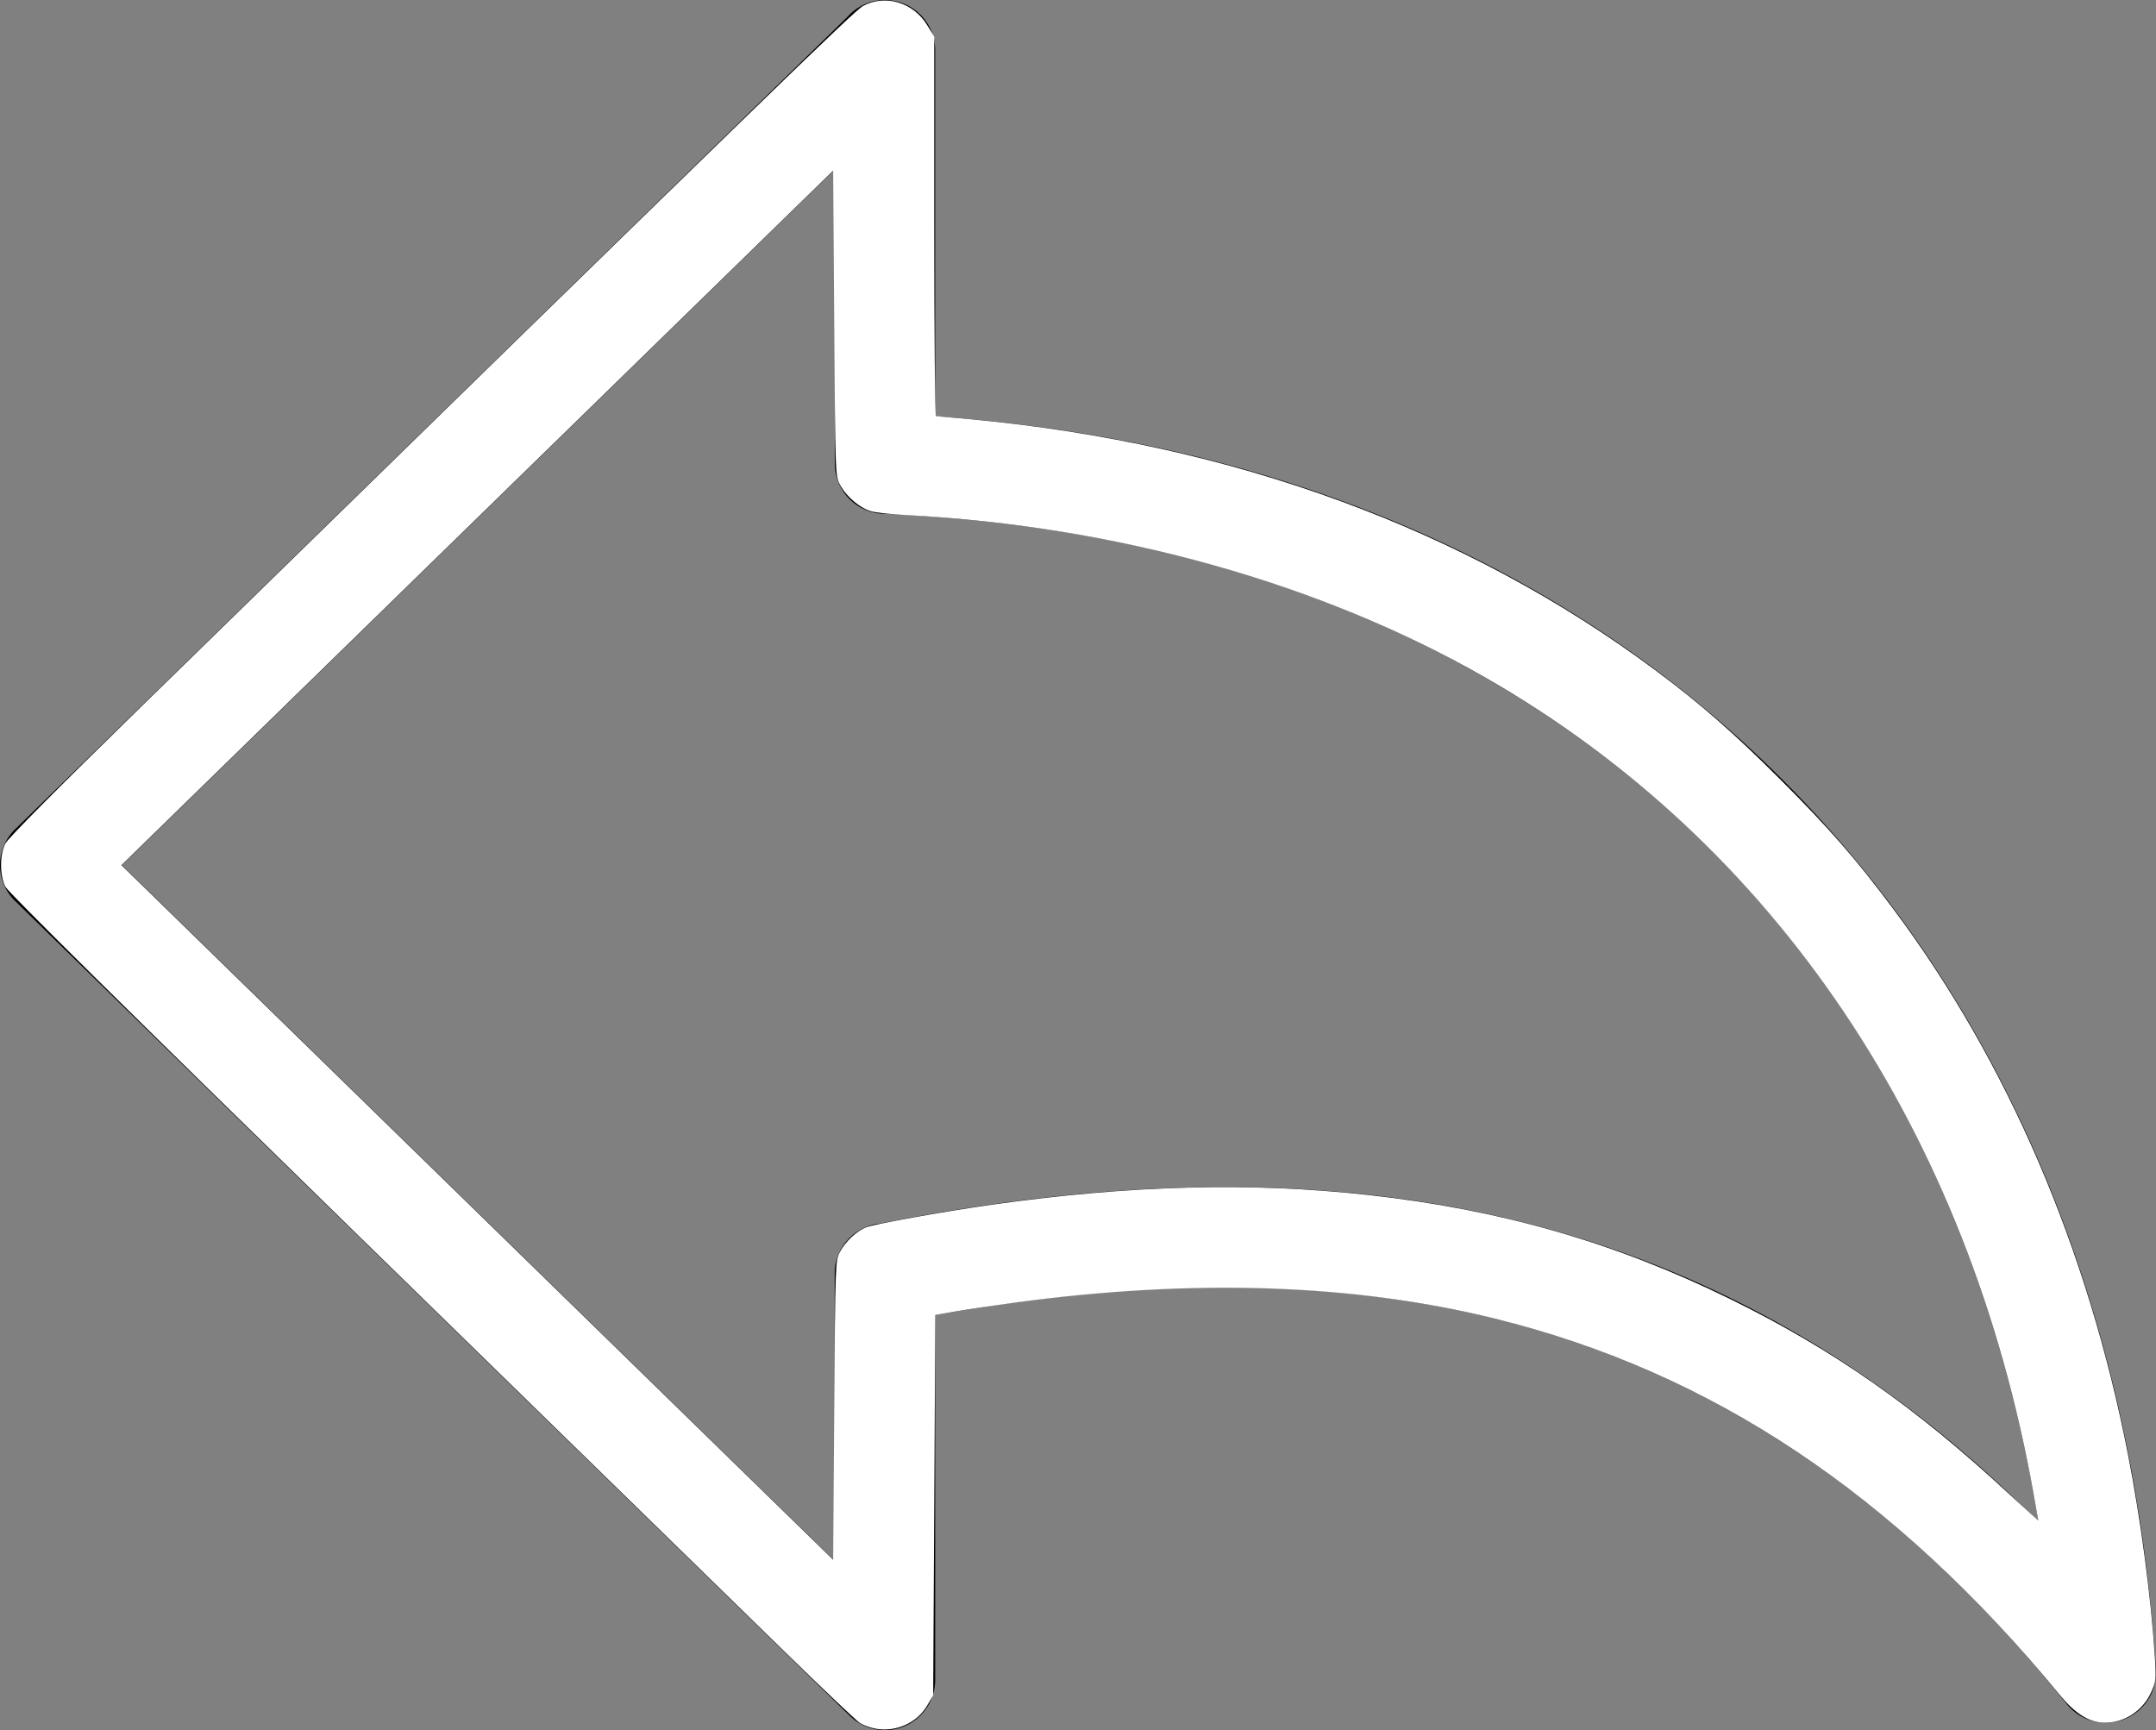 <?xml version="1.0" encoding="UTF-8" standalone="no"?>
<svg
   shape-rendering="geometricPrecision"
   text-rendering="geometricPrecision"
   image-rendering="optimizeQuality"
   fill-rule="evenodd"
   clip-rule="evenodd"
   viewBox="0 0 512 410.87"
   version="1.1"
   id="svg1"
   sodipodi:docname="undo-transparent.svg"
   inkscape:version="1.3.2 (091e20e, 2023-11-25, custom)"
   xmlns:inkscape="http://www.inkscape.org/namespaces/inkscape"
   xmlns:sodipodi="http://sodipodi.sourceforge.net/DTD/sodipodi-0.dtd"
   xmlns="http://www.w3.org/2000/svg"
   xmlns:svg="http://www.w3.org/2000/svg">
  <rect x="0" y="0" width="512" height="410.87" fill="#808080" stroke="none"/>
  <defs
     id="defs1" />
  <sodipodi:namedview
     id="namedview1"
     pagecolor="#ffffff"
     bordercolor="#000000"
     borderopacity="0.25"
     inkscape:showpageshadow="2"
     inkscape:pageopacity="0.0"
     inkscape:pagecheckerboard="0"
     inkscape:deskcolor="#d1d1d1"
     inkscape:zoom="1.9787281"
     inkscape:cx="256.2252"
     inkscape:cy="165.00499"
     inkscape:window-width="1920"
     inkscape:window-height="1009"
     inkscape:window-x="-8"
     inkscape:window-y="-8"
     inkscape:window-maximized="1"
     inkscape:current-layer="svg1" />
  <path
     fill-rule="nonzero"
     d="m28.94 205.45 169.28 165.24v-68.24c0-6.17 4.7-11.26 10.72-11.87 60.27-11.97 115.03-12.11 164.86 3.05 40.12 12.21 76.8 34.22 110.31 67.83-10.57-65.33-37.77-119.98-78.64-160.47-47.84-47.36-114.68-75.56-195.78-78.99-6.41-.25-11.43-5.53-11.43-11.89l-.04-69.89L28.94 205.45zM201.86 407.5 3.37 213.75c-4.58-4.71-4.48-12.25.23-16.83L201.22 4.04A11.87 11.87 0 0 1 210.16 0c6.58 0 11.93 5.35 11.93 11.94v86.93c82.19 5.79 150.41 35.99 200.16 85.25 52.41 51.9 84.08 124.76 89.73 212.34.22 3.73-1.3 7.51-4.43 10.02-5.13 4.12-12.62 3.31-16.74-1.82-36.96-45.99-78.09-74.33-123.91-88.27-43.54-13.25-91.69-13.7-144.81-4.11v86.69c-.03 2.99-1.15 5.99-3.4 8.3-4.59 4.71-12.13 4.81-16.83.23z"
     id="path1" />
  <path
     style="fill:#ffffff;stroke:#ffffff;stroke-width:0.505"
     d="m 208.038,410.281 c -1.209,-0.212 -2.869,-0.811 -3.689,-1.33 -0.82,-0.519 -8.928,-8.204 -18.017,-17.077 C 177.243,383 132.15,338.982 86.125,294.056 30.785,240.037 2.116,211.711 1.476,210.42 0.186,207.814 0.18,203.067 1.465,200.475 2.069,199.256 13.959,187.279 33.825,167.878 184.456,20.775 203.091,2.688 205.125,1.606 c 5.149,-2.738 11.654,-0.773 14.84,4.483 L 221.607,8.799 V 53.926 c 0,24.82 0.185,45.127 0.411,45.127 0.226,0 4.149,0.352 8.718,0.782 62.272,5.865 117.526,26.173 162.475,59.713 10.613,7.92 18.356,14.702 29.569,25.903 11.412,11.399 17.833,18.762 26.6,30.501 27.179,36.39 46.133,80.432 55.716,129.459 3.064,15.675 5.484,33.962 6.397,48.33 0.32,5.038 0.264,5.529 -0.932,8.14 -1.917,4.188 -6.156,6.966 -10.628,6.966 -3.606,0 -6.876,-2.003 -10.55,-6.463 -39.469,-47.911 -82.952,-76.854 -134.534,-89.547 -33.46,-8.234 -71.431,-9.491 -113.784,-3.766 -5.281,0.714 -11.763,1.68 -14.403,2.147 l -4.801,0.85 -0.253,45.231 -0.253,45.231 -1.403,2.387 c -2.351,4 -7.211,6.188 -11.913,5.362 z m -8.318,-112.915 c 1.269,-2.371 3.828,-4.782 5.995,-5.649 1.992,-0.797 18.511,-3.776 29.79,-5.372 32.895,-4.656 61.589,-5.398 89.432,-2.312 31.437,3.484 58.591,11.298 85.934,24.73 24.419,11.996 43.973,25.679 66.223,46.342 4.02,3.733 7.309,6.709 7.309,6.614 0,-0.096 -0.547,-3.232 -1.215,-6.97 -15.431,-86.297 -61.498,-154.776 -130.688,-194.271 -39.136,-22.339 -87.305,-35.804 -137.462,-38.424 -3.196,-0.167 -6.769,-0.547 -7.939,-0.845 -2.633,-0.671 -5.884,-3.391 -7.367,-6.162 -1.119,-2.093 -1.12,-2.11 -1.372,-38.614 l -0.253,-36.521 -69.742,68.061 c -38.358,37.433 -76.524,74.68 -84.813,82.77 l -15.071,14.71 84.813,82.776 84.813,82.776 0.253,-35.784 c 0.252,-35.621 0.258,-35.793 1.36,-37.853 z"
     id="path2" />
</svg>
